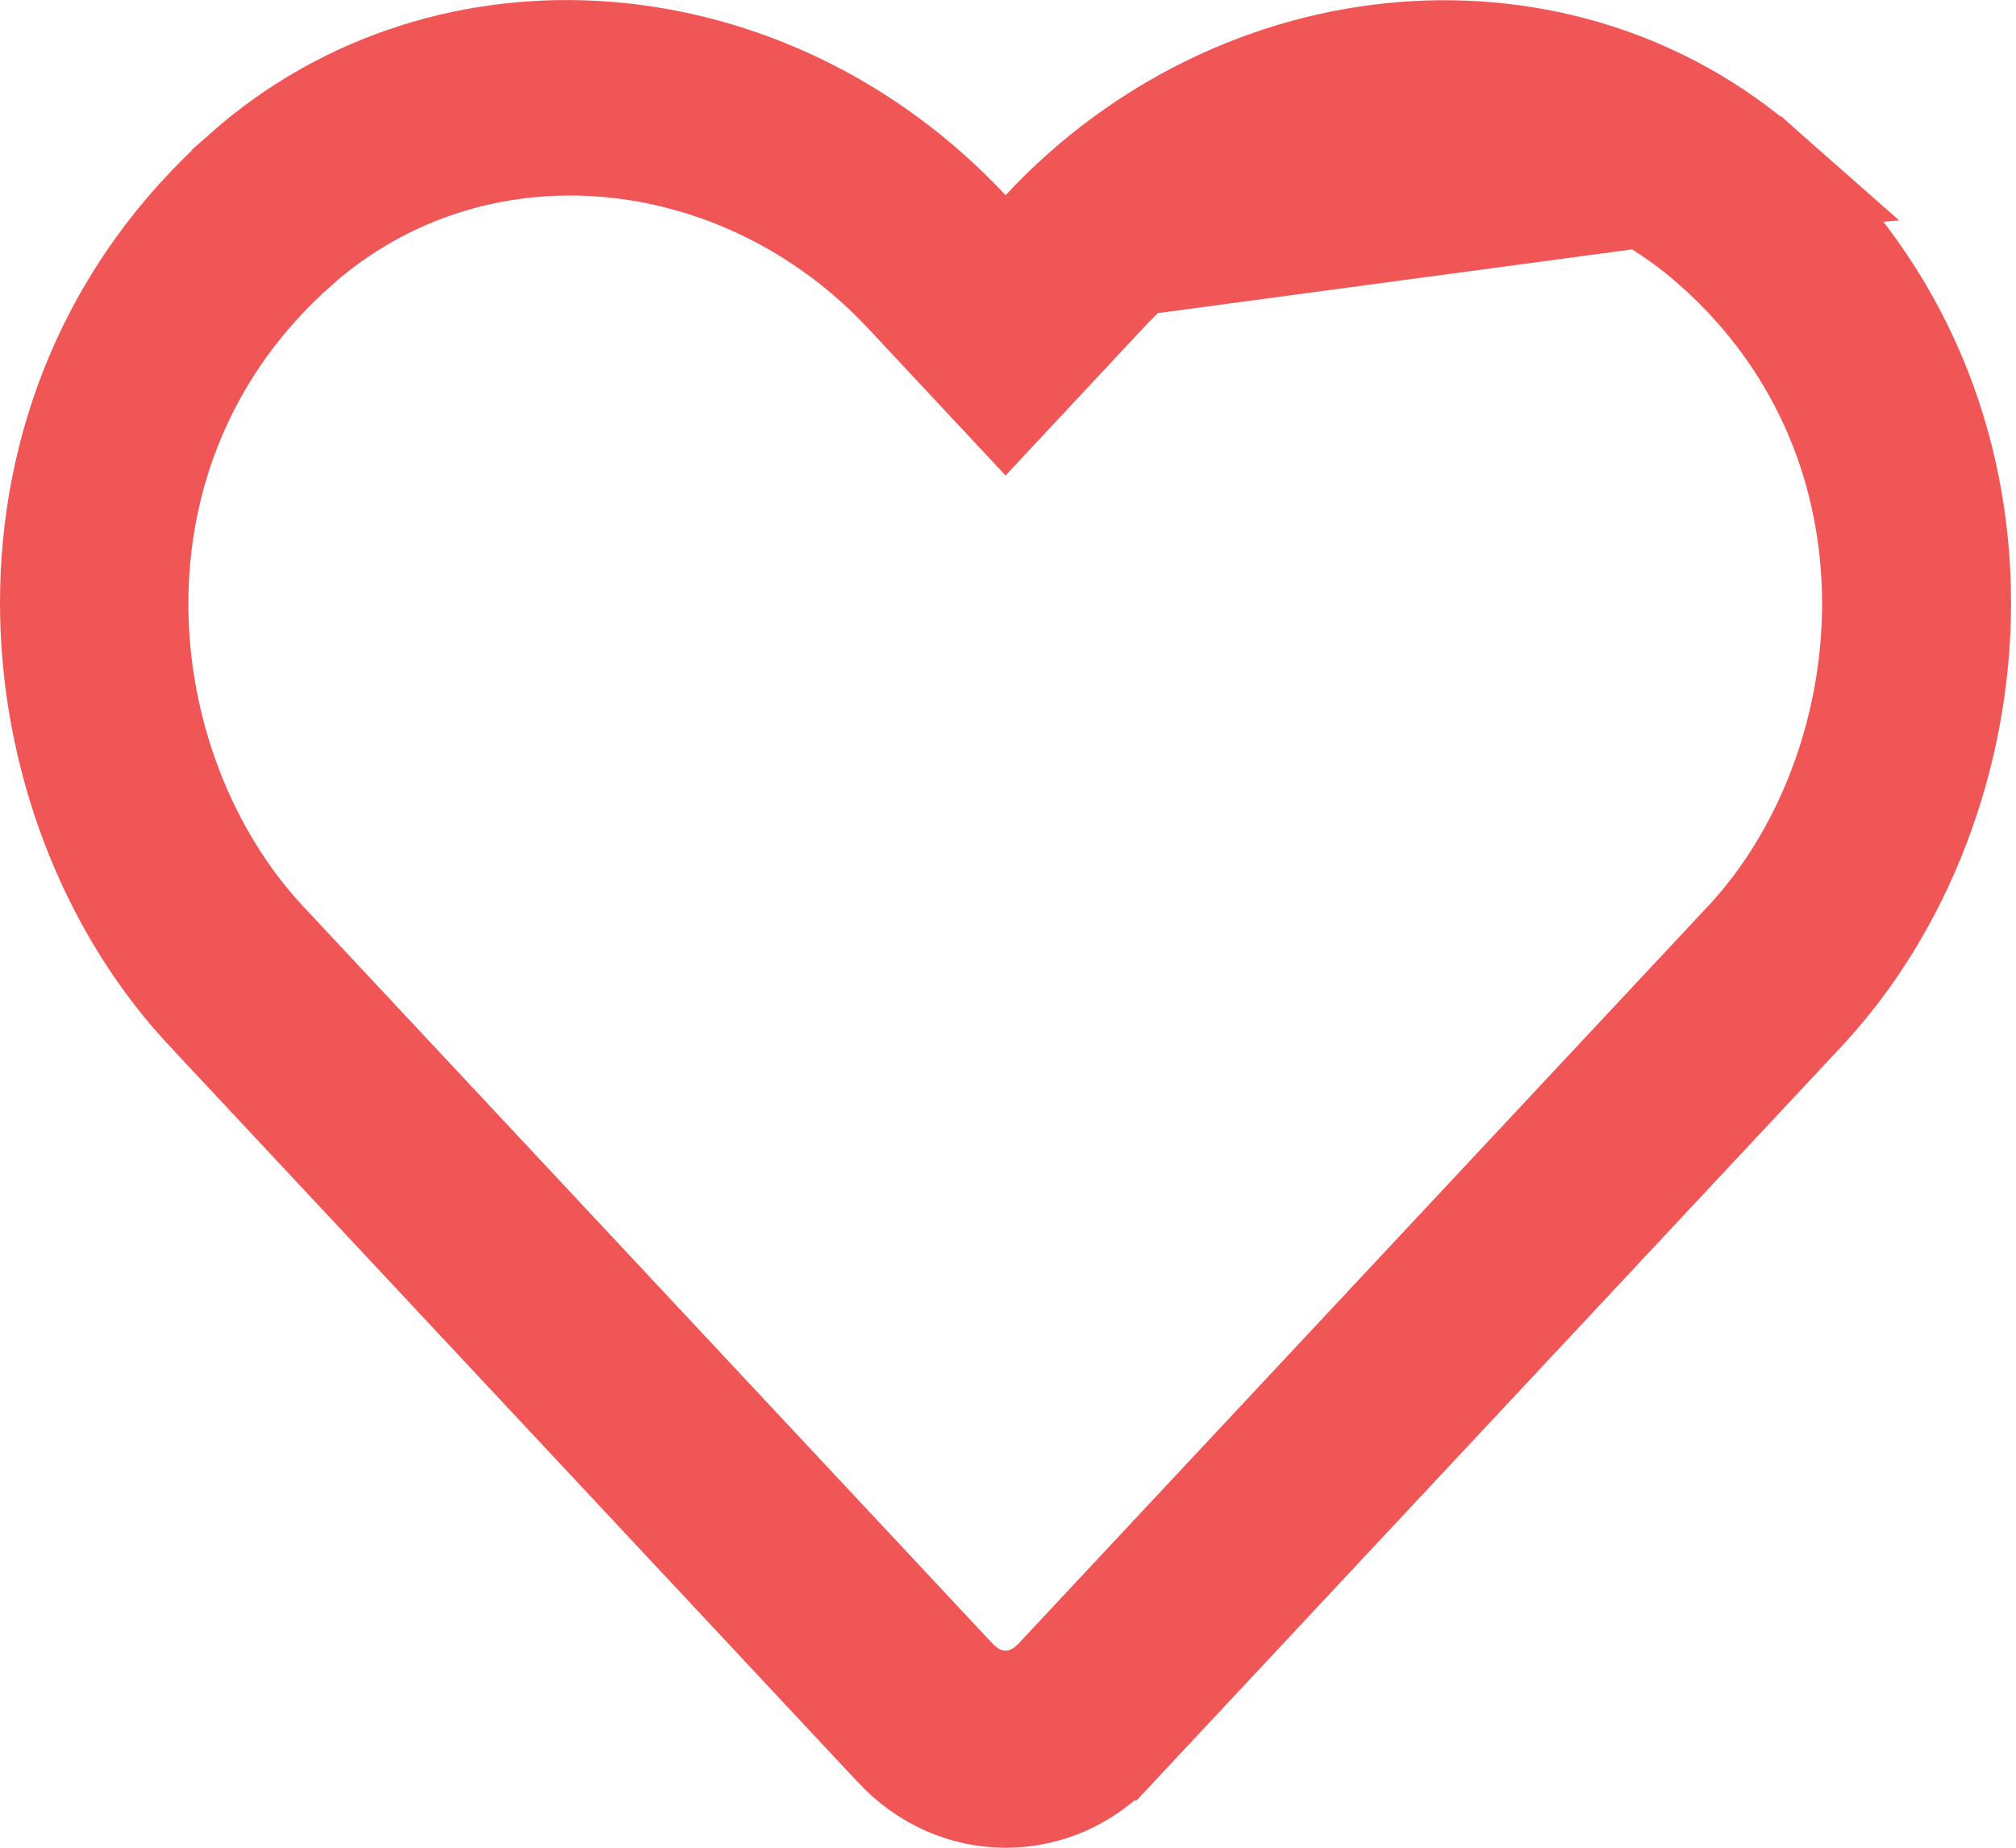 <svg width="36" height="33" viewBox="0 0 36 33" fill="none" xmlns="http://www.w3.org/2000/svg">
<path d="M17.956 4.949L17.226 4.168C13.674 0.372 8.025 -0.058 4.422 3.129L4.422 3.13C-0.362 7.357 0.306 14.3 3.747 17.987L16.049 31.146L16.049 31.147C16.57 31.704 17.249 32 17.956 32C18.673 32 19.344 31.709 19.862 31.154L19.863 31.154L32.164 17.995C32.164 17.995 32.164 17.995 32.164 17.995C35.6 14.306 36.28 7.364 31.49 3.13L17.956 4.949ZM17.956 4.949L18.686 4.168M17.956 4.949L18.686 4.168M18.686 4.168C22.237 0.373 27.886 -0.052 31.49 3.13L18.686 4.168ZM31.227 16.871L31.228 16.871C34.086 13.811 34.721 7.941 30.648 4.334L30.647 4.334C27.481 1.533 22.657 1.997 19.68 5.18L19.68 5.181L17.956 7.027L16.232 5.181L16.231 5.18C13.269 2.012 8.446 1.533 5.265 4.34L5.265 4.341C1.184 7.947 1.804 13.789 4.684 16.871L4.684 16.871L16.987 30.03L16.987 30.03L16.993 30.037C17.148 30.199 17.471 30.48 17.956 30.48C18.441 30.48 18.764 30.199 18.919 30.037L18.919 30.037L18.925 30.03L31.227 16.871Z" stroke="#F05656" stroke-width="2"/>
</svg>

